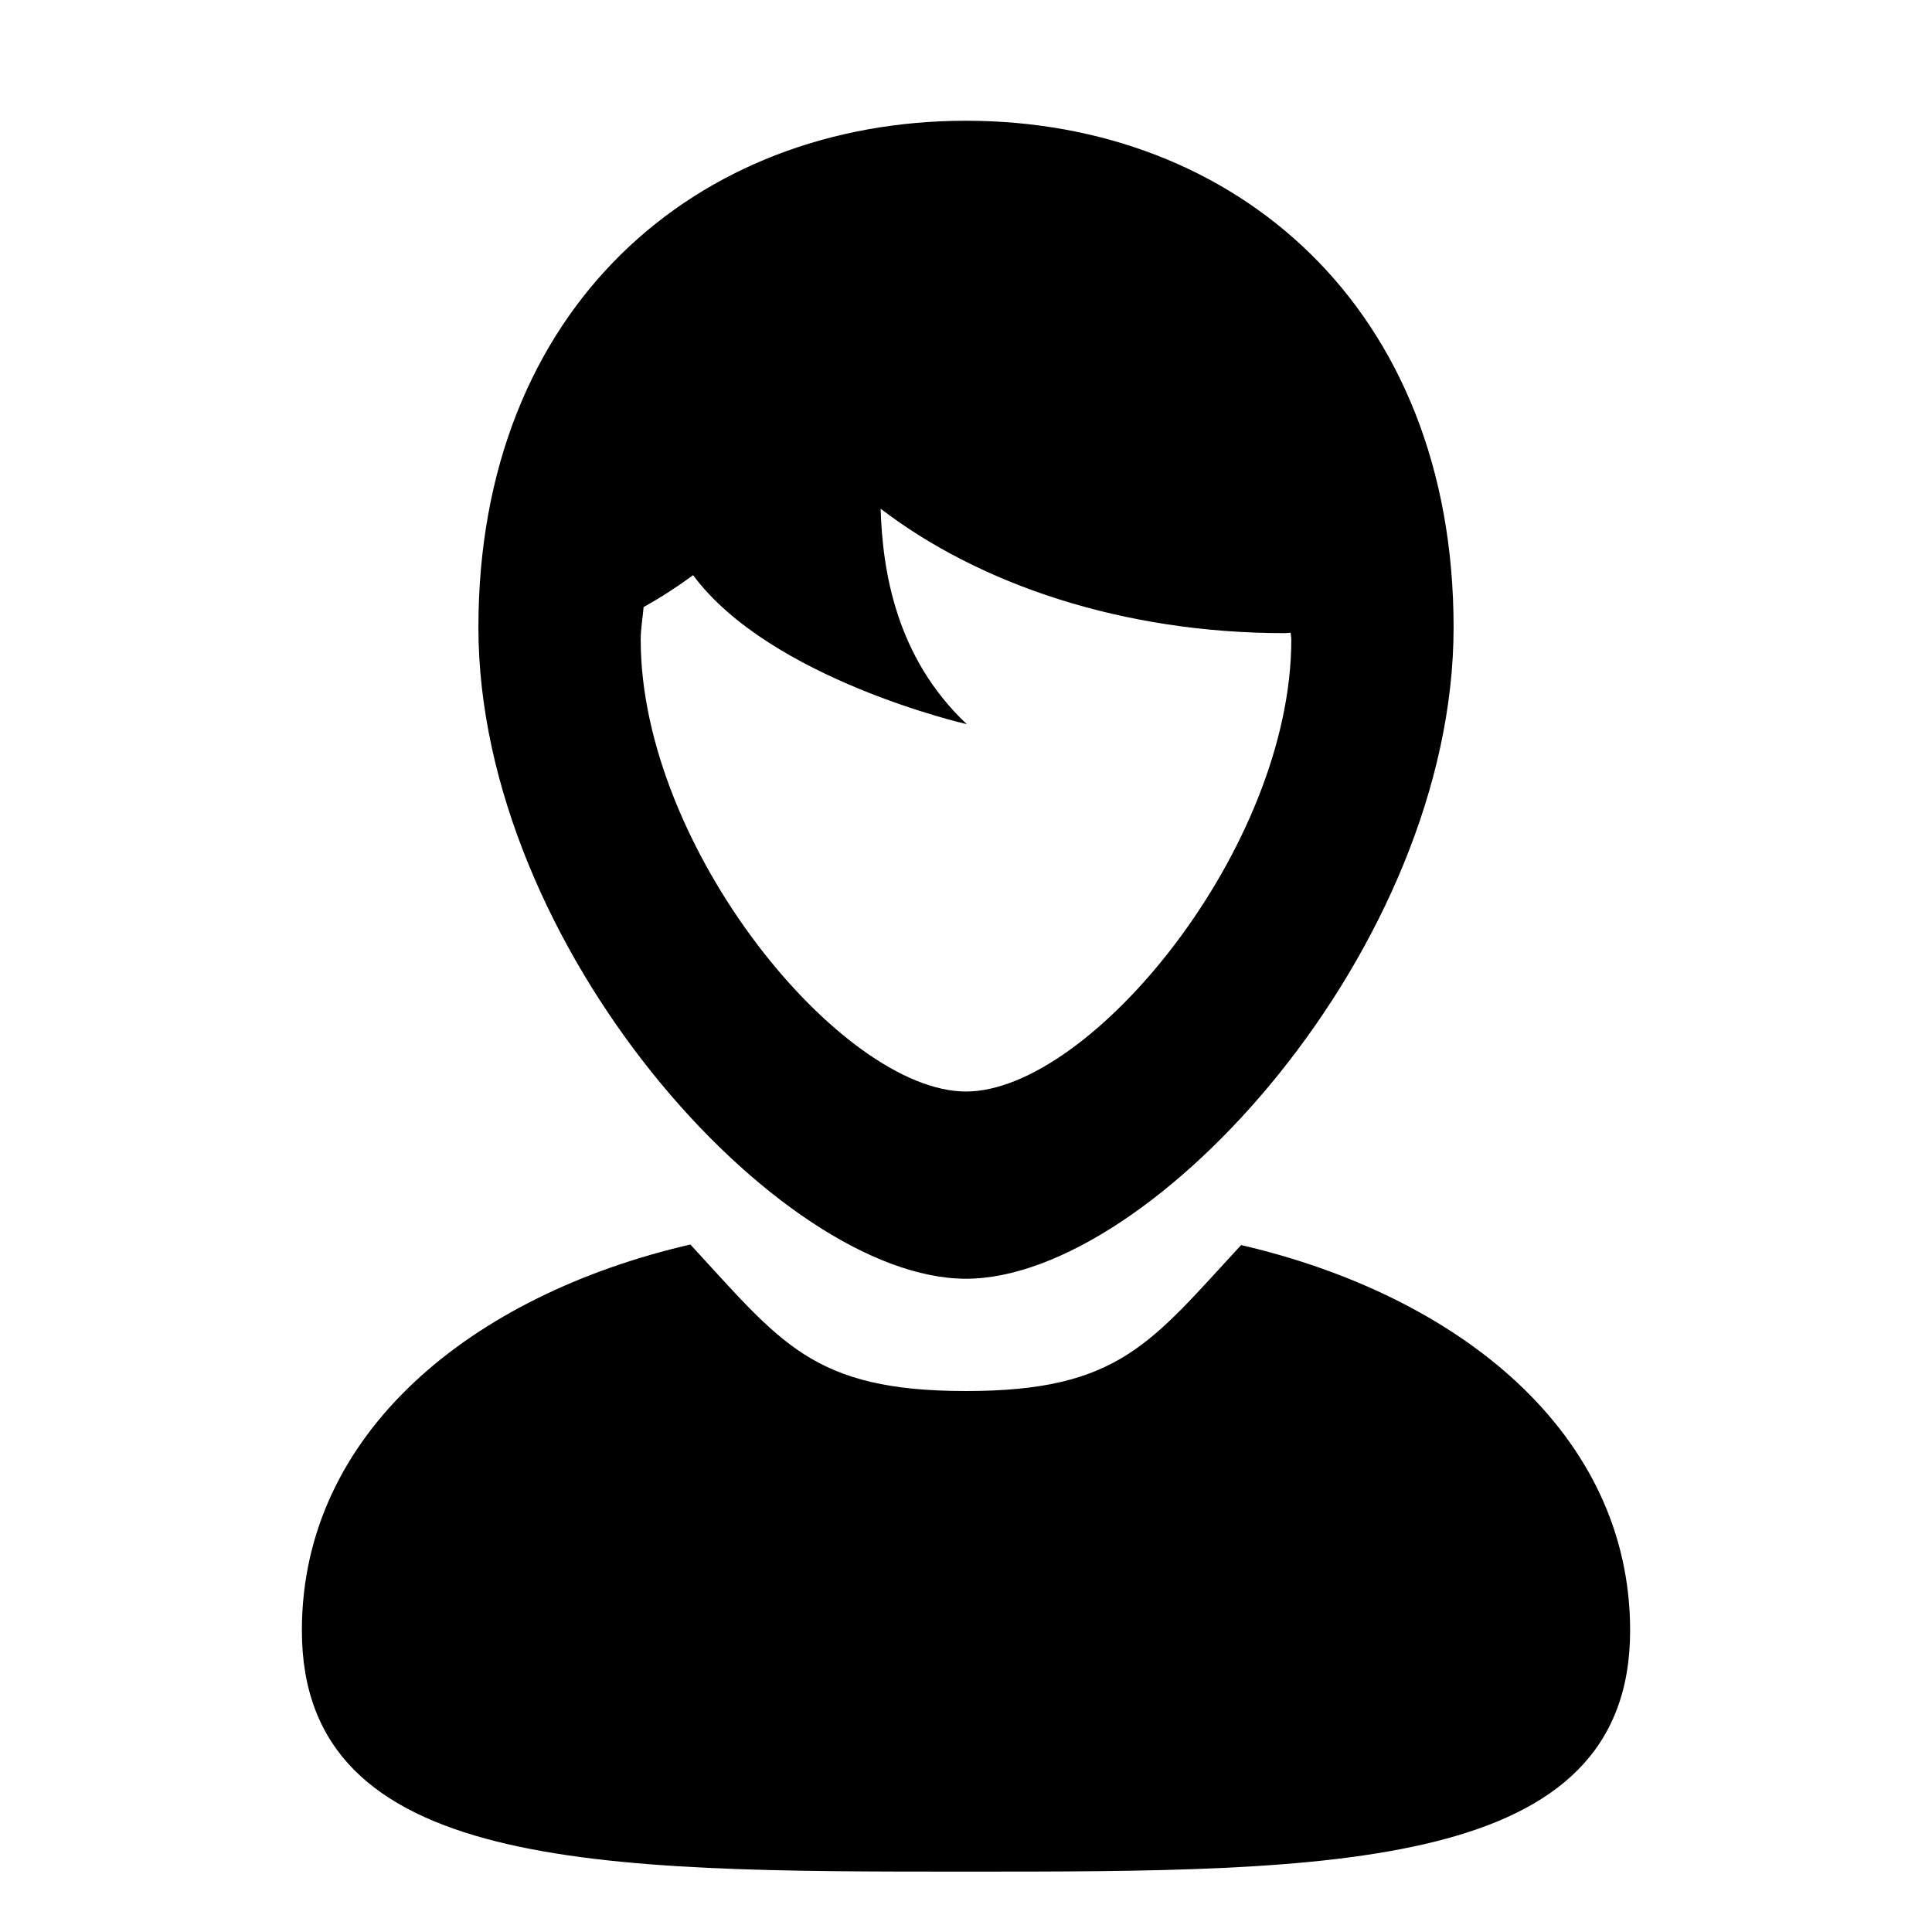<svg xmlns="http://www.w3.org/2000/svg" width="32" height="32" viewBox="0 0 32 32">
    <path d="M16,21.18c3.088,0,8.076-5.493,8.076-10.789S20.461,2,16,2
        c-4.46,0-8.076,3.094-8.076,8.391S12.912,21.18,16,21.18z M10.66,10.055c0.287-0.16,0.56-0.337,0.82-0.528
        c1.281,1.726,4.534,2.468,4.534,2.468c-1.181-1.111-1.397-2.554-1.428-3.569c1.64,1.255,4.012,2.061,6.695,2.061
        c0.033,0,0.063-0.007,0.097-0.007c0.001,0.04,0.01,0.074,0.01,0.114c0,3.452-3.327,7.485-5.388,7.485
        c-2.06,0-5.388-4.033-5.388-7.485C10.612,10.404,10.646,10.235,10.66,10.055z M20.557,20.622c-1.499,1.62-2.02,2.418-4.557,2.418
        c-2.542,0-3.064-0.801-4.565-2.427C7.816,21.448,5,23.731,5,27.005C5,30.999,9.925,31,16,31c6.074,0,11-0.001,11-3.995
        C27,23.741,24.174,21.462,20.557,20.622z"/>
</svg>
